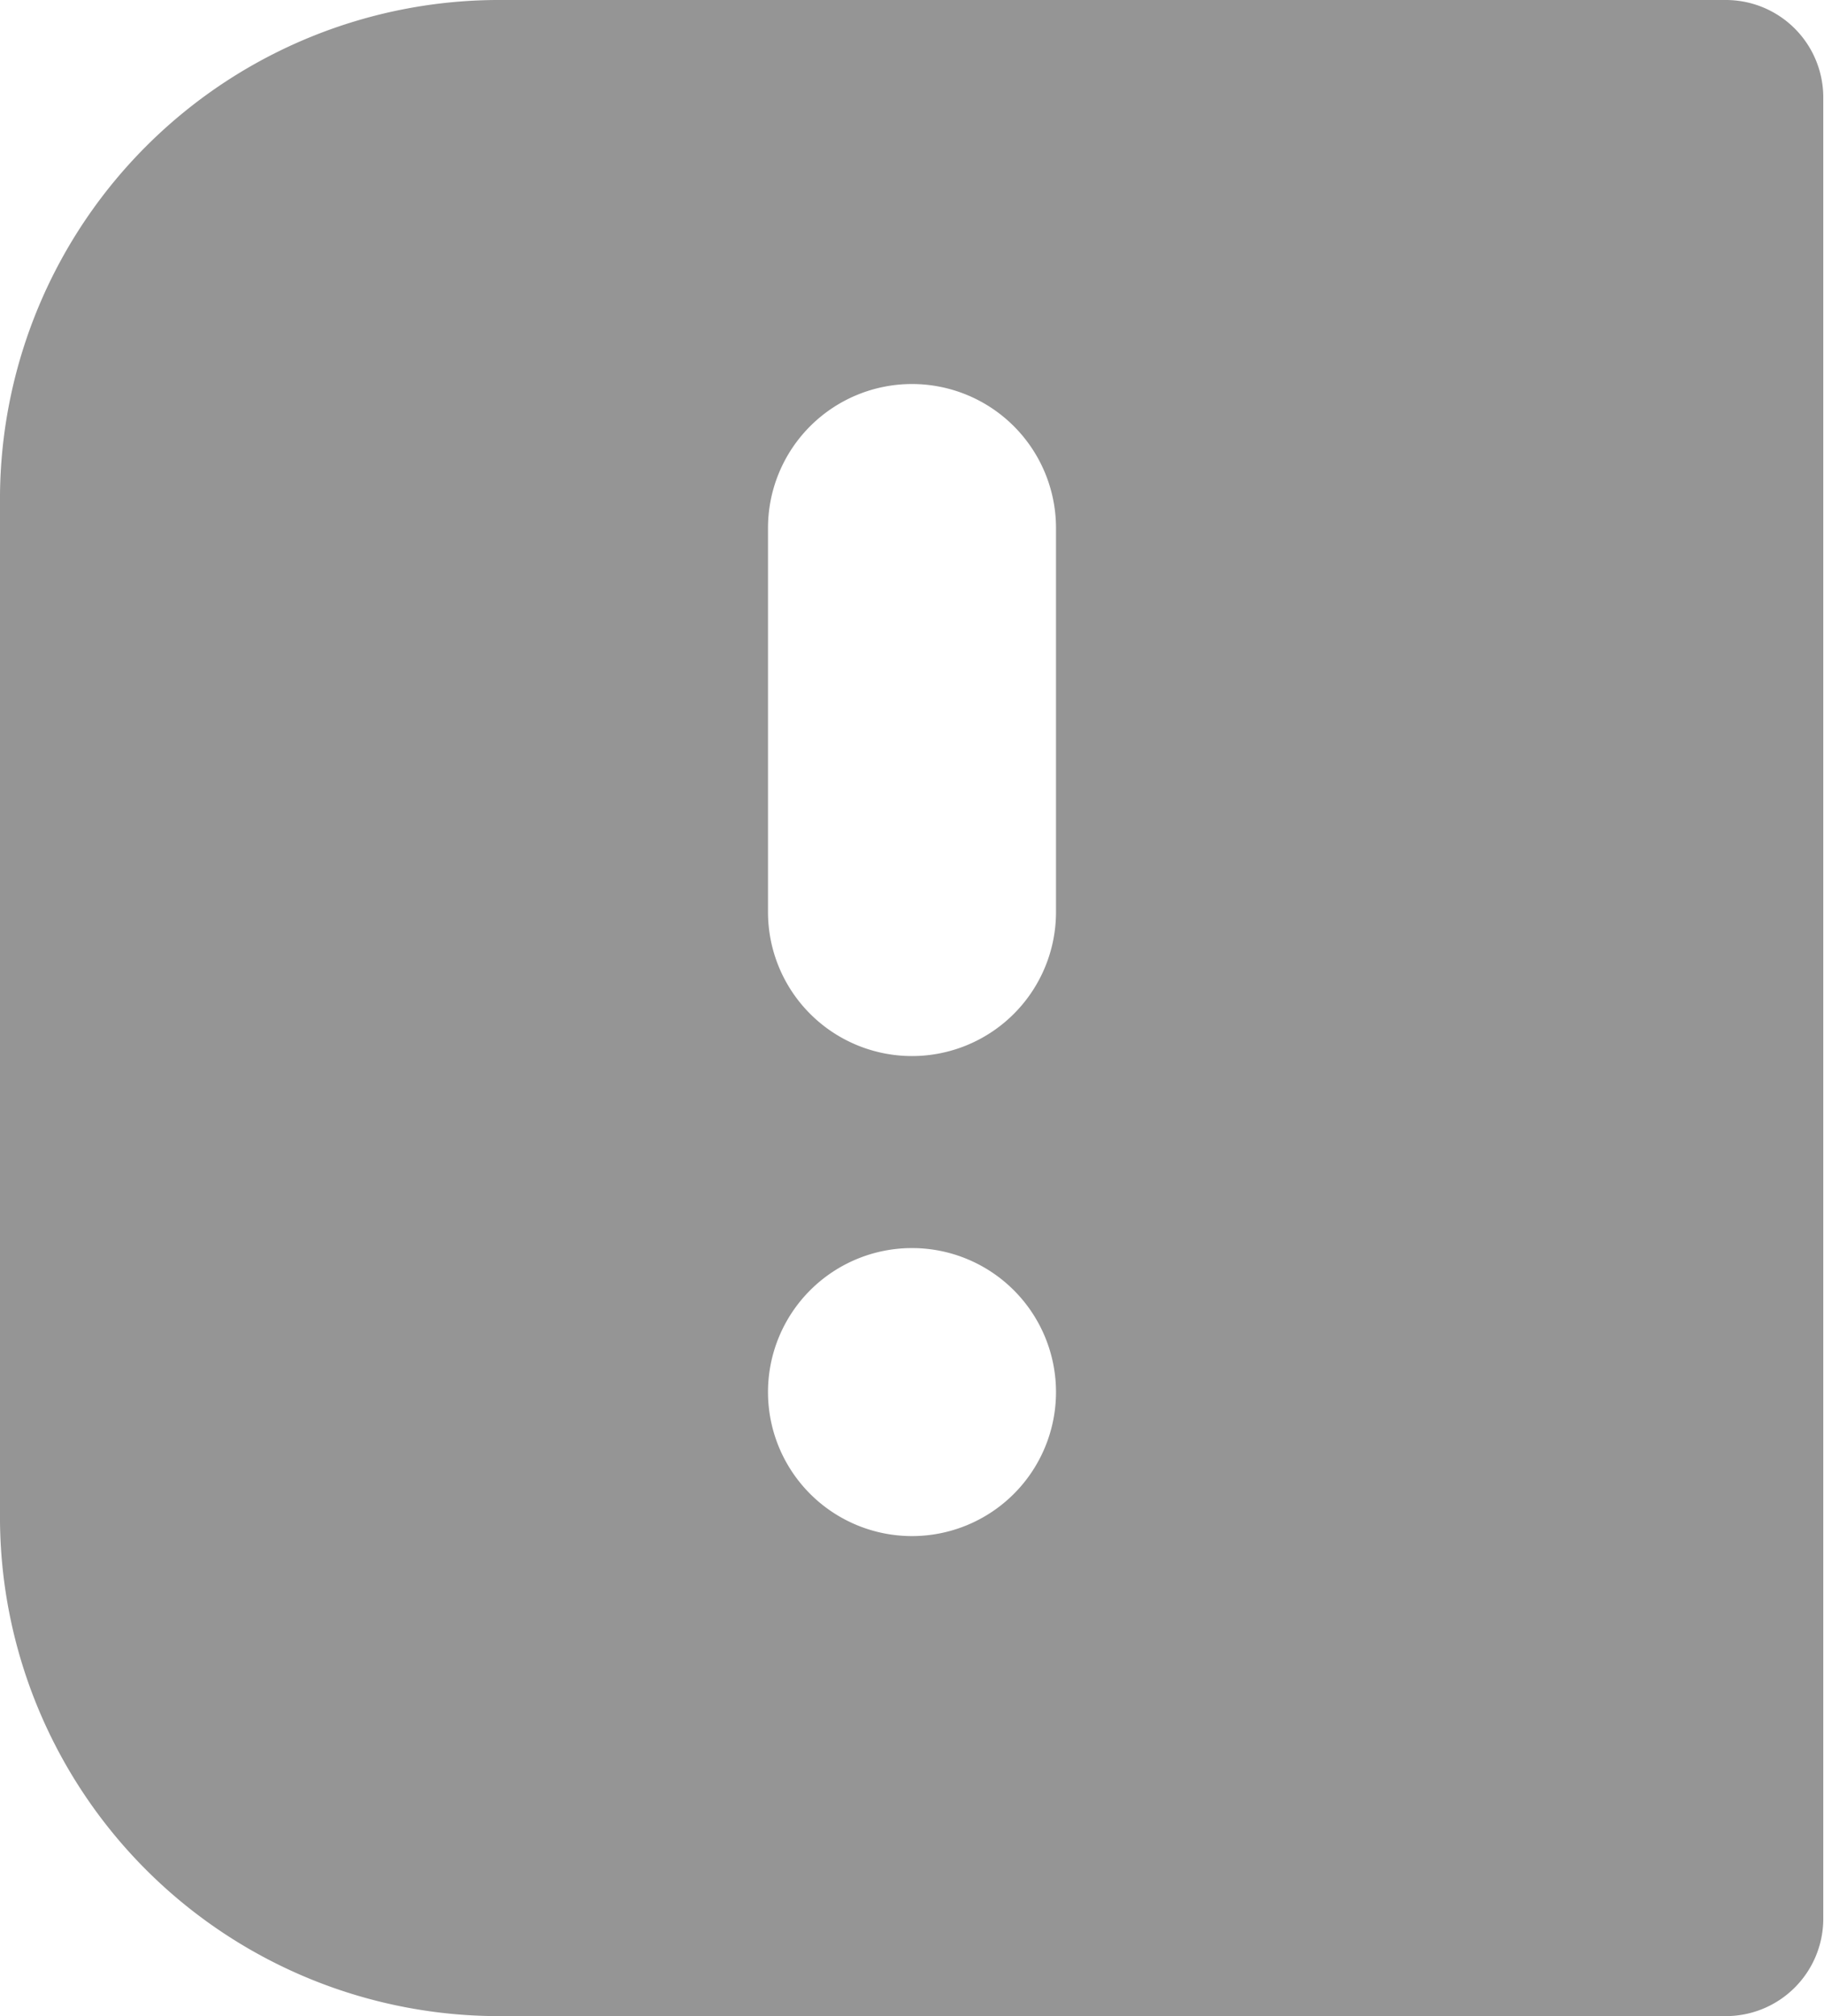 <svg xmlns="http://www.w3.org/2000/svg" width="38" height="42" viewBox="0 0 38 42">
<defs>
    <style>
      .cls-1 {
        fill: #959595;
        fill-rule: evenodd;
      }
    </style>
  </defs>
  <path id="圆角矩形_63" data-name="圆角矩形 63" class="cls-1" d="M462.939,935h-25.47A10.4,10.4,0,0,1,427,924.692V903.307A10.4,10.4,0,0,1,437.469,893h25.47a2.03,2.03,0,0,1,2.046,2.014v37.972A2.03,2.03,0,0,1,462.939,935ZM446,919a3,3,0,1,1-3,3A3,3,0,0,1,446,919Zm0-18a3,3,0,0,1,3,3v8a3,3,0,0,1-6,0v-8A3,3,0,0,1,446,901Z" transform="translate(-427 -893)"/>
</svg>
